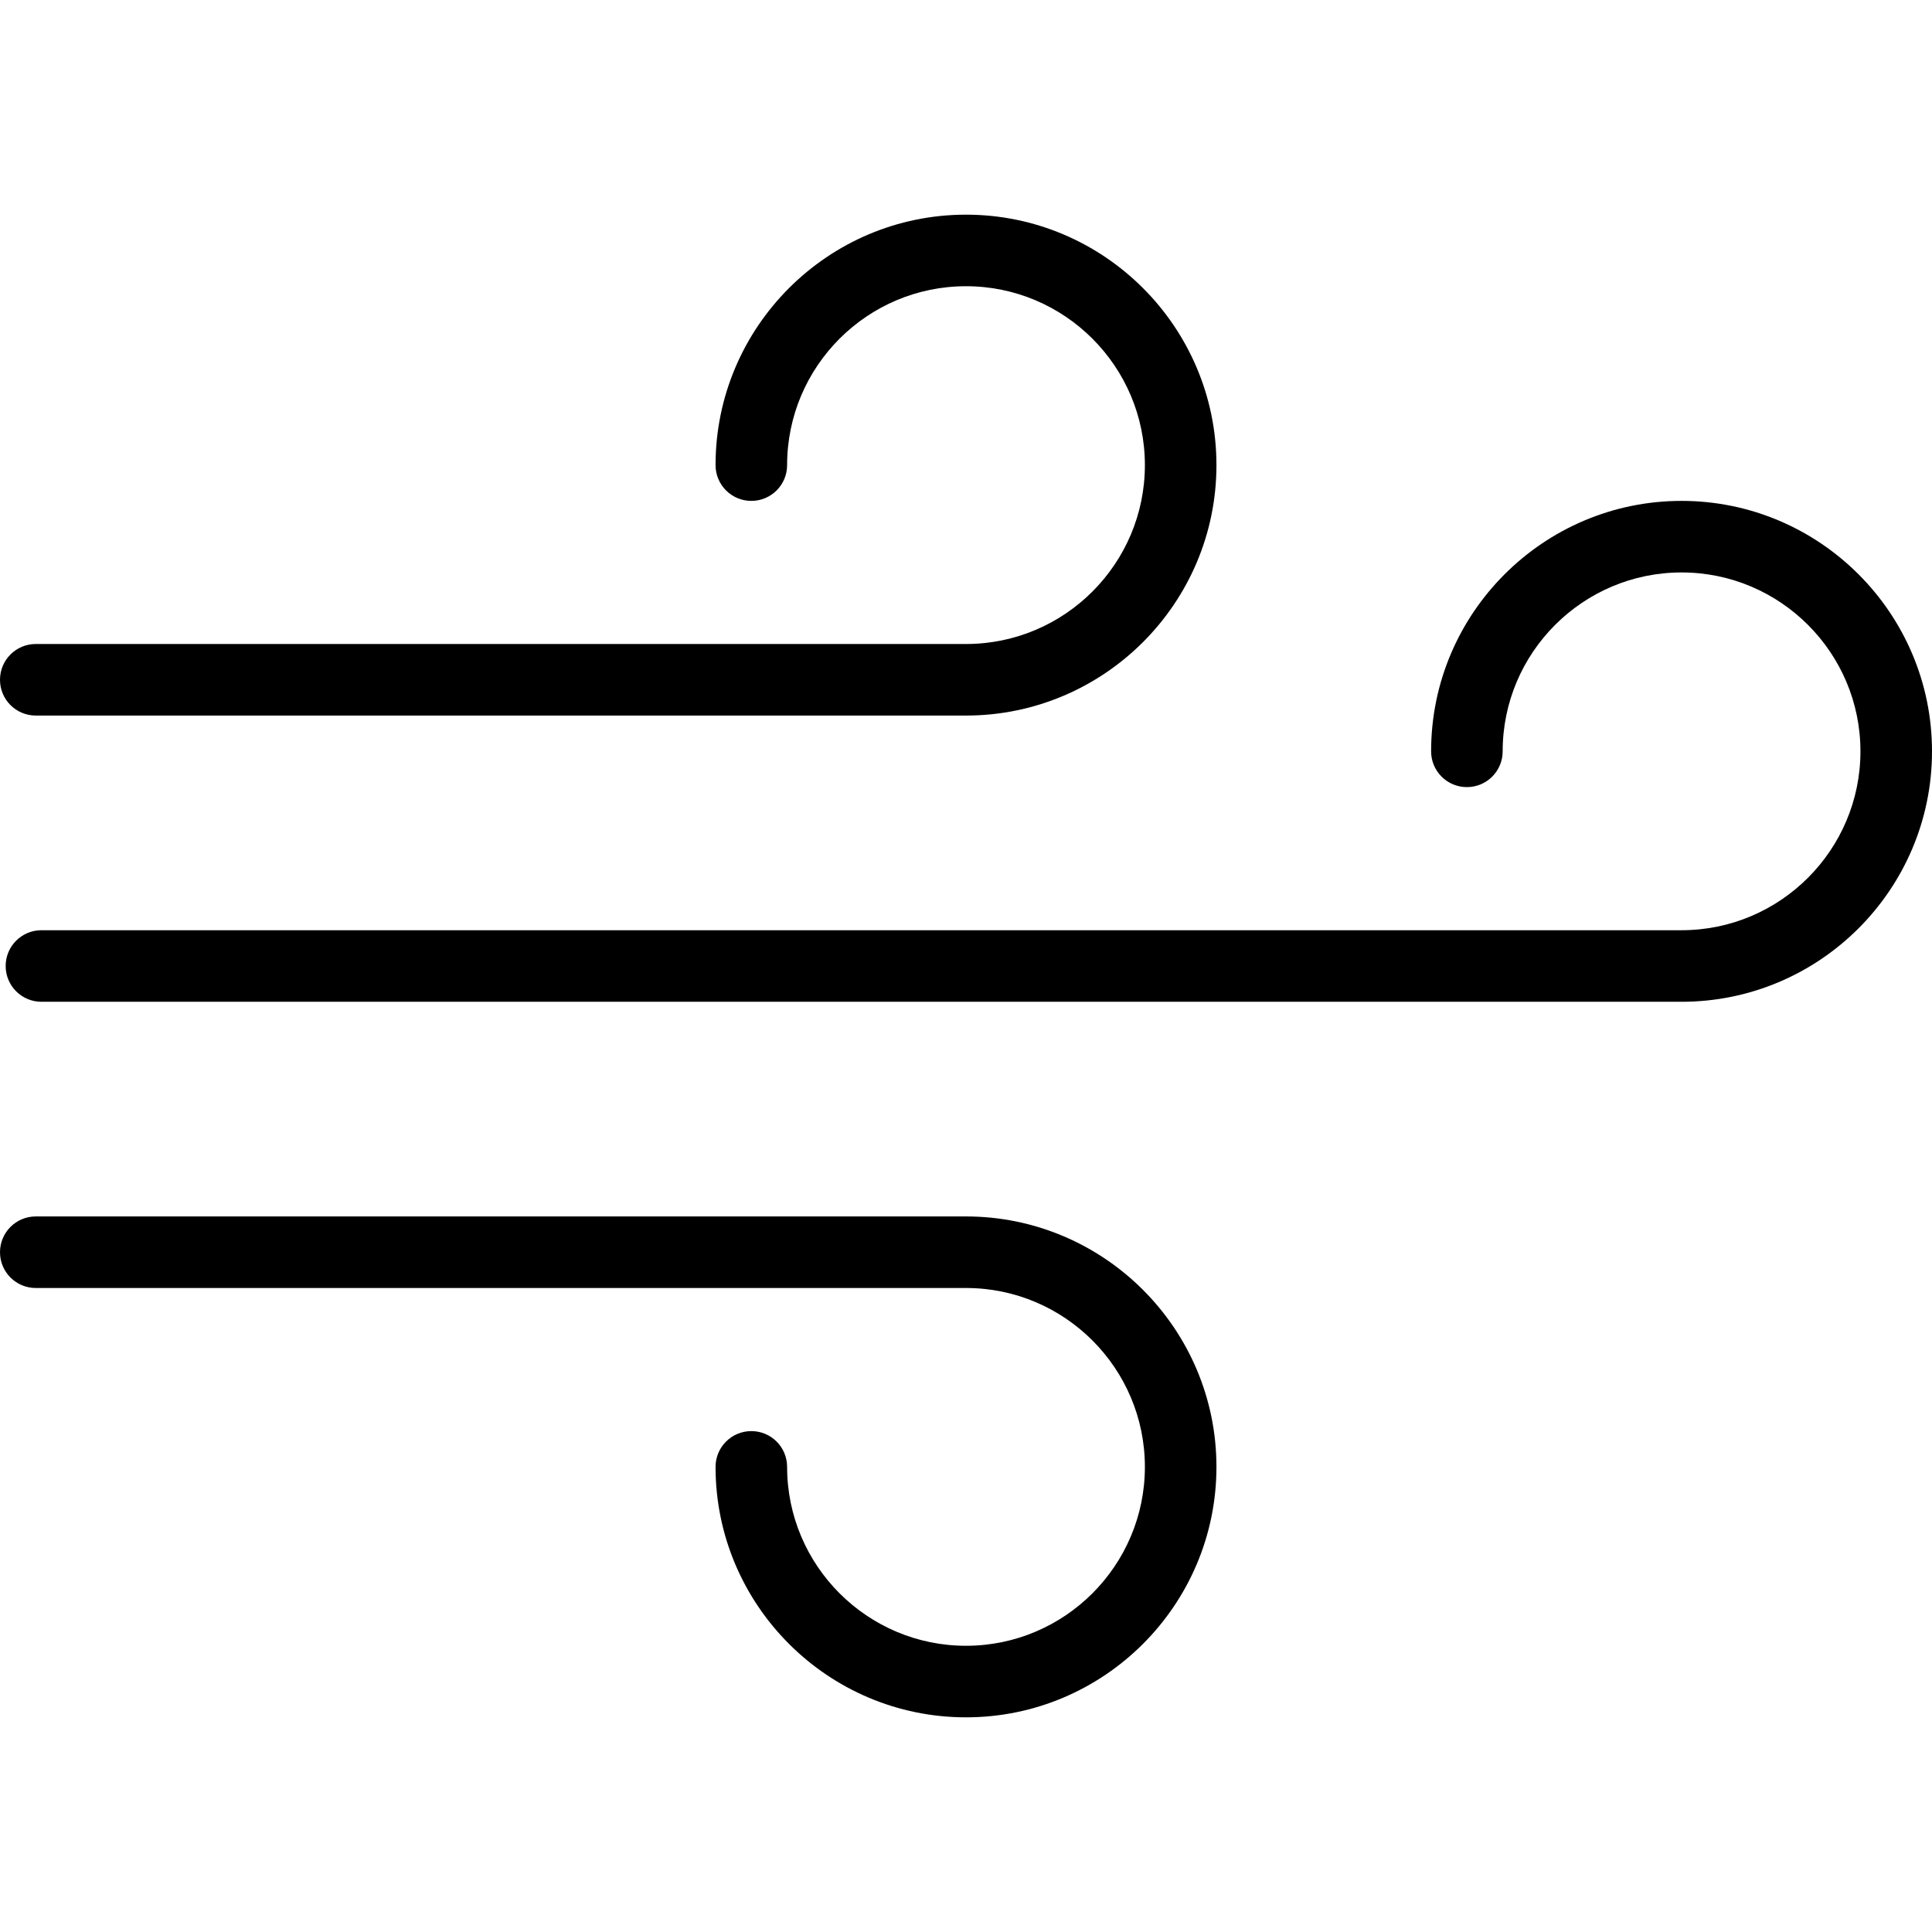 <?xml version="1.0" encoding="iso-8859-1"?>
<!-- Generator: Adobe Illustrator 19.0.0, SVG Export Plug-In . SVG Version: 6.00 Build 0)  -->
<svg version="1.1" id="Capa_1" xmlns="http://www.w3.org/2000/svg" xmlns:xlink="http://www.w3.org/1999/xlink" x="0px" y="0px"
	 viewBox="0 0 432 432" style="enable-background:new 0 0 432 432;" xml:space="preserve">
<g>
	<g>
		<path d="M376,112c-30.875,0-56,25.125-56,56c0,4.422,3.578,8,8,8c4.422,0,8-3.578,8-8c0-22.054,17.938-40,40-40
			c22.062,0,40,17.946,40,40s-17.938,40-40,40H9.266c-4.422,0-8,3.578-8,8c0,4.422,3.578,8,8,8H376c30.875,0,56-25.125,56-56
			S406.875,112,376,112z"/>
	</g>
</g>
<g>
	<g>
		<path d="M216,48c-30.875,0-56,25.125-56,56c0,4.422,3.578,8,8,8c4.422,0,8-3.578,8-8c0-22.054,17.938-40,40-40
			c22.062,0,40,17.946,40,40s-17.938,40-40,40H8c-4.422,0-8,3.578-8,8c0,4.422,3.578,8,8,8h208c30.875,0,56-25.125,56-56
			S246.875,48,216,48z"/>
	</g>
</g>
<g>
	<g>
		<path d="M216,272H8c-4.422,0-8,3.578-8,8c0,4.422,3.578,8,8,8h208c22.062,0,40,17.946,40,40c0,22.054-17.938,40-40,40
			c-22.062,0-40-17.946-40-40c0-4.422-3.578-8-8-8c-4.422,0-8,3.578-8,8c0,30.875,25.125,56,56,56s56-25.125,56-56
			C272,297.125,246.875,272,216,272z"/>
	</g>
</g>
<g>
</g>
<g>
</g>
<g>
</g>
<g>
</g>
<g>
</g>
<g>
</g>
<g>
</g>
<g>
</g>
<g>
</g>
<g>
</g>
<g>
</g>
<g>
</g>
<g>
</g>
<g>
</g>
<g>
</g>
</svg>
